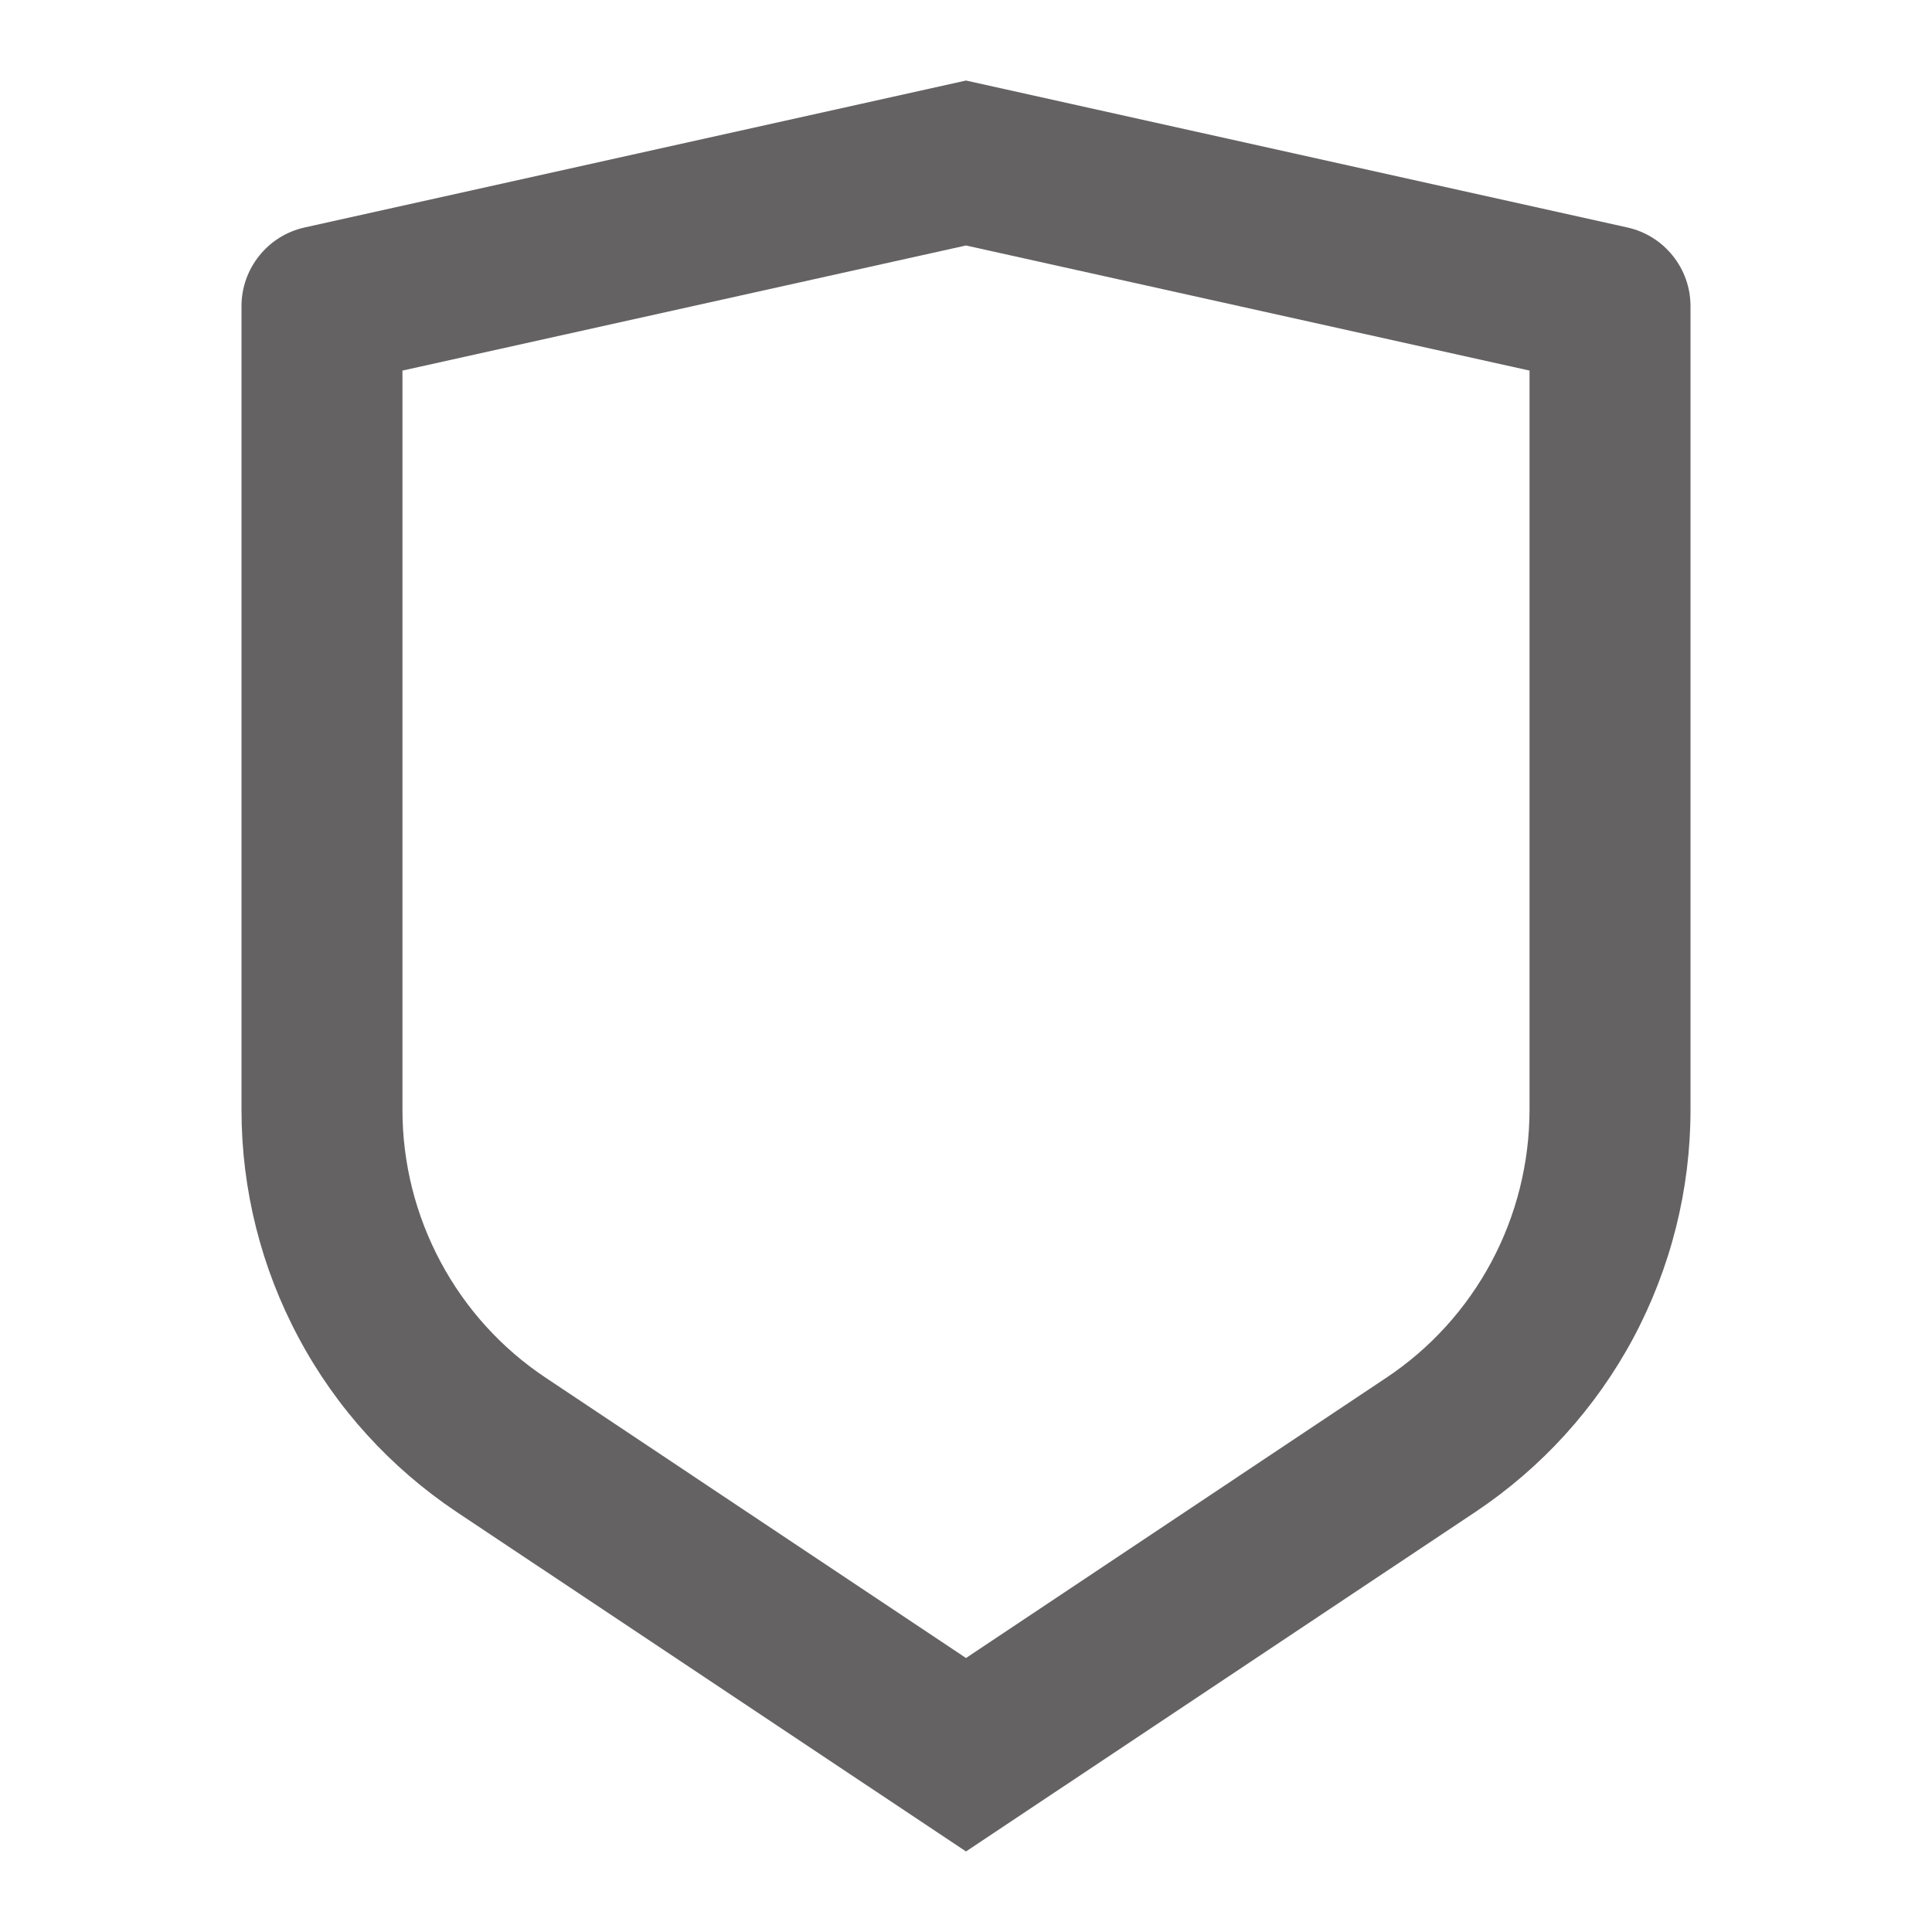 <svg width="16" height="16" viewBox="0 0 16 16" fill="none" xmlns="http://www.w3.org/2000/svg">
<path d="M2.522 1.884L8 0.667L13.478 1.884C13.626 1.917 13.758 1.999 13.853 2.118C13.948 2.236 14 2.383 14 2.535V9.193C14 9.851 13.837 10.499 13.527 11.08C13.216 11.661 12.767 12.155 12.219 12.521L8 15.333L3.781 12.521C3.234 12.155 2.784 11.661 2.474 11.08C2.163 10.5 2 9.852 2 9.193V2.535C2 2.383 2.052 2.236 2.147 2.118C2.242 1.999 2.374 1.917 2.522 1.884ZM3.333 3.069V9.193C3.333 9.632 3.442 10.064 3.649 10.451C3.856 10.838 4.155 11.168 4.521 11.411L8 13.731L11.479 11.411C11.845 11.168 12.144 10.838 12.351 10.451C12.558 10.064 12.666 9.632 12.667 9.193V3.069L8 2.033L3.333 3.069Z" fill="#656263"/>
</svg>
